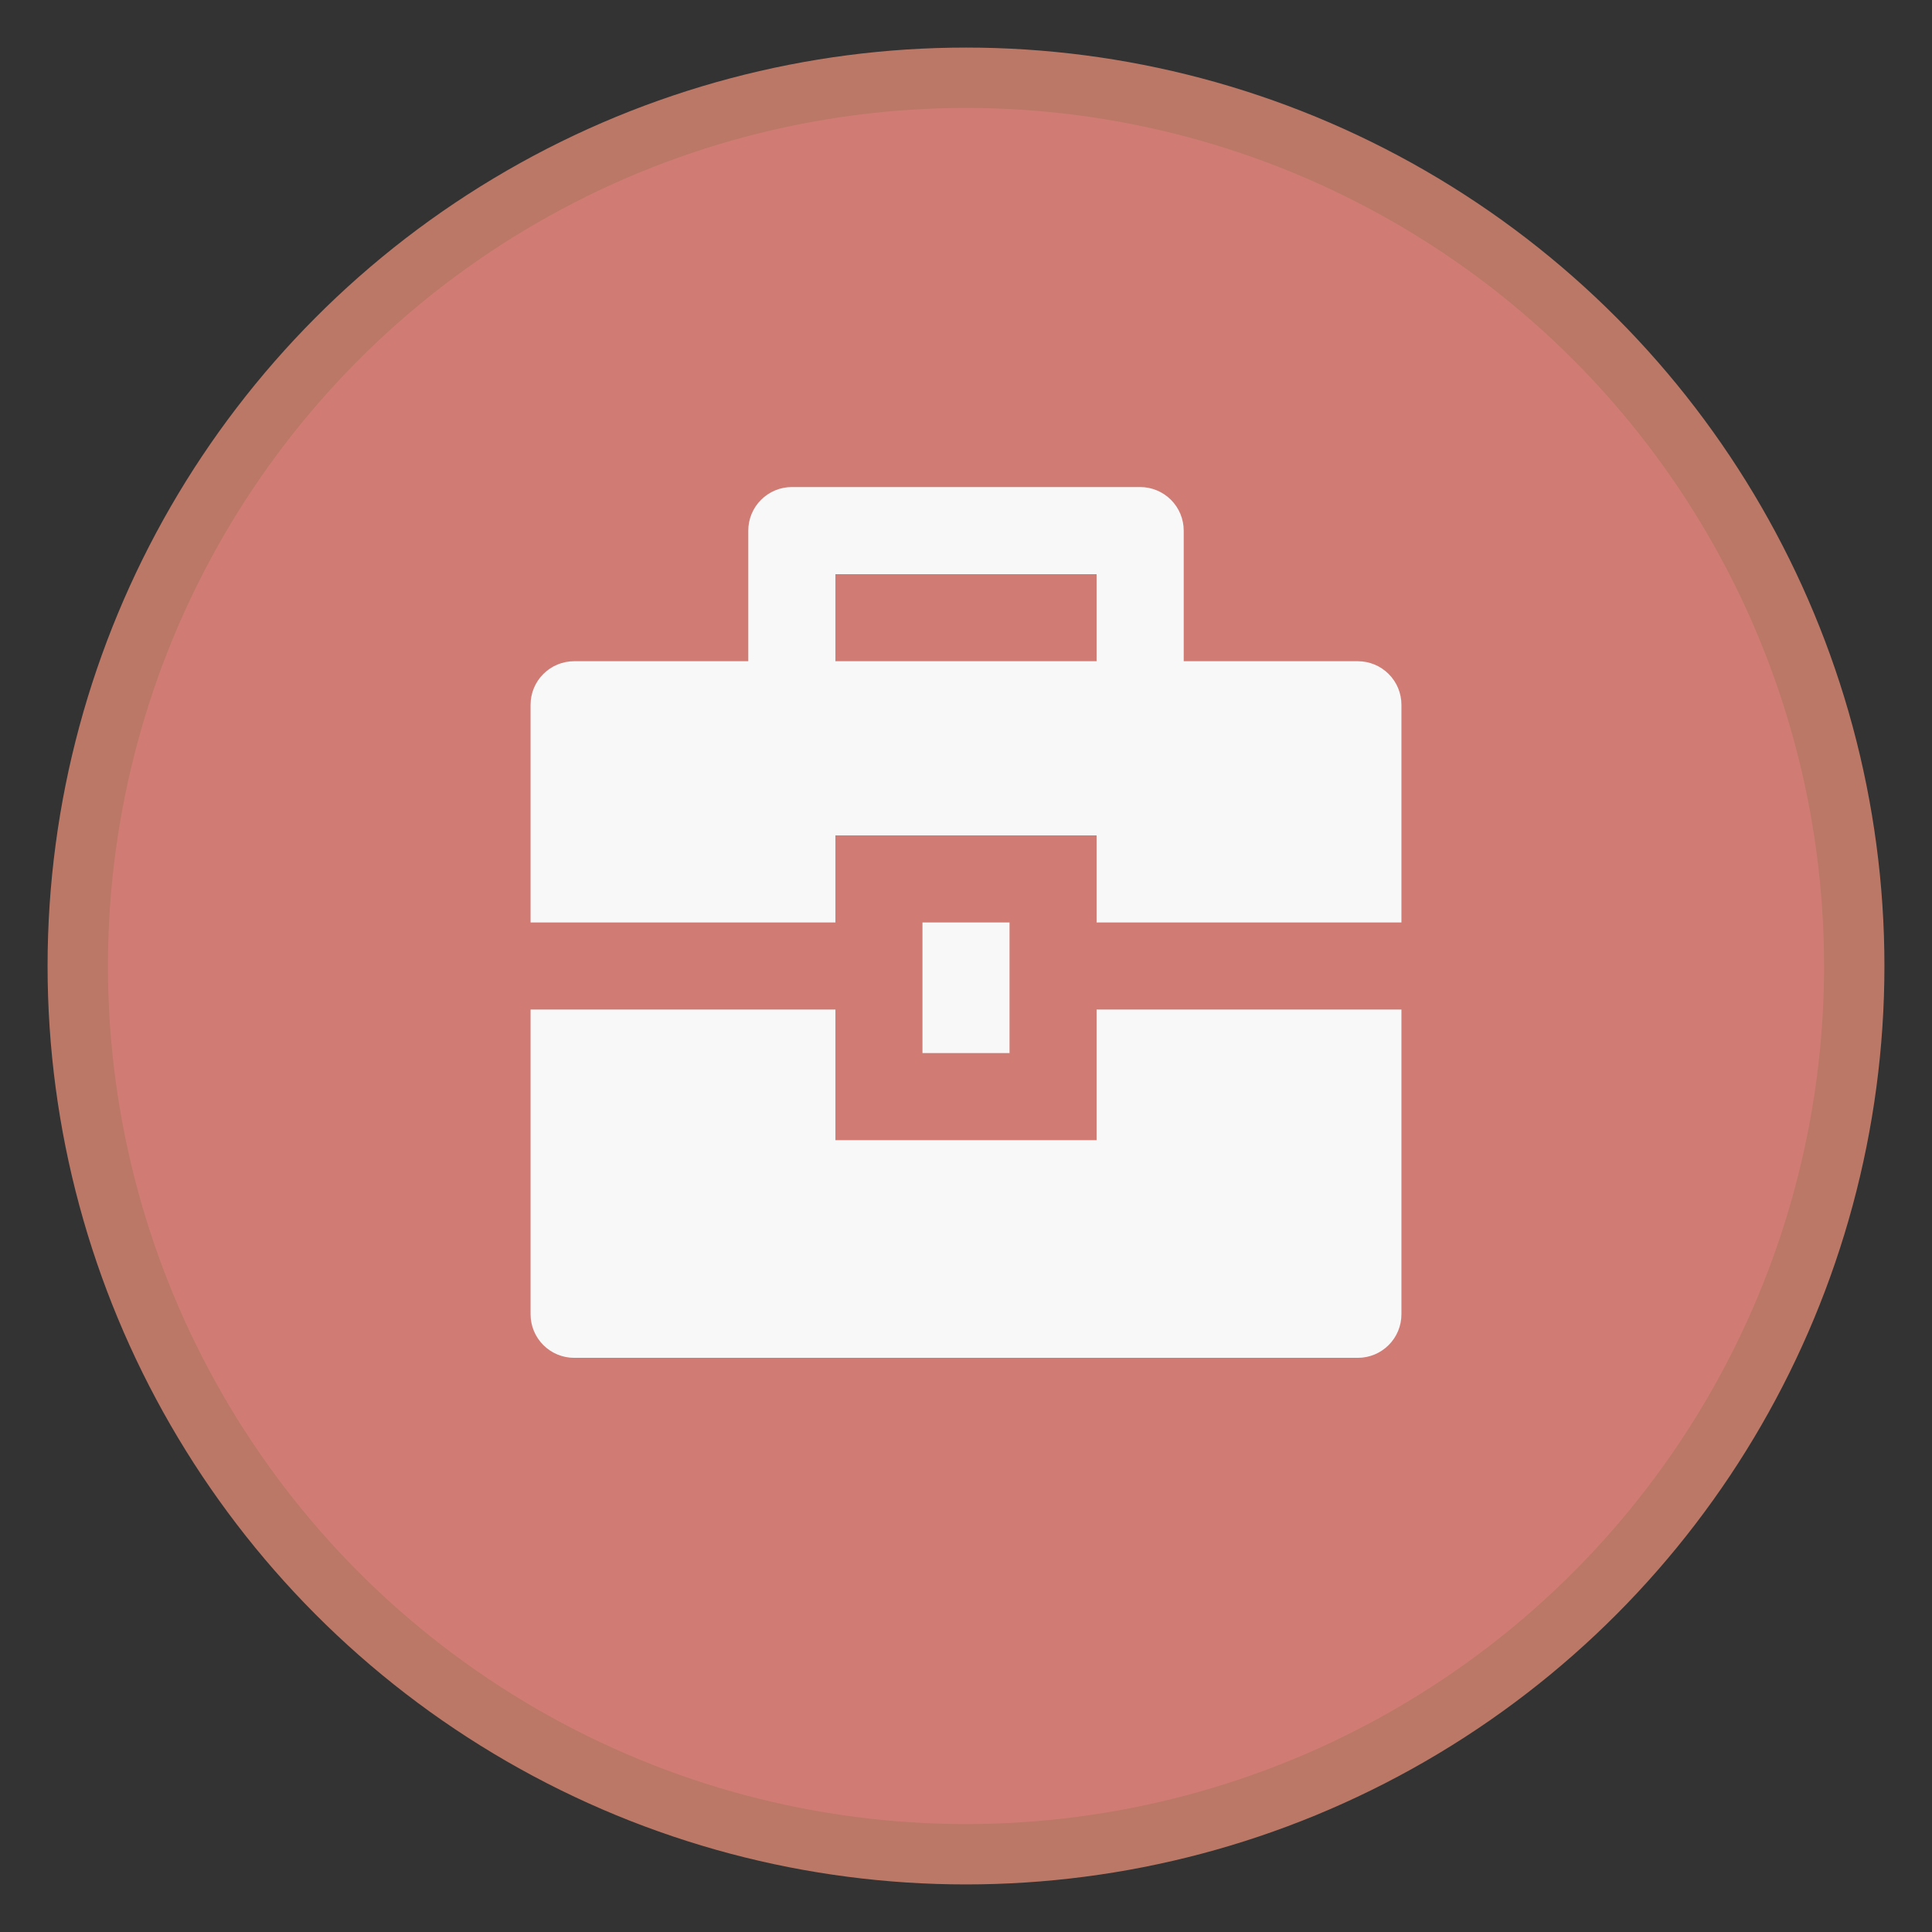 <?xml version="1.0" encoding="UTF-8"?>
<svg width="32px" height="32px" viewBox="0 0 32 32" version="1.1" xmlns="http://www.w3.org/2000/svg" xmlns:xlink="http://www.w3.org/1999/xlink">
    <rect x="0" y="0" width="32" height="32" fill="#333333" stroke="none"/>
    <title>job</title>
    <defs></defs>
    <g id="Page-1" stroke="none" stroke-width="1" fill="none" fill-rule="evenodd">
        <g id="job" transform="translate(1, 1)" fill-rule="nonzero">
            <circle id="Oval" stroke="#BB7866" fill="#D07C75" cx="15" cy="15" r="14.712"></circle>
            <path d="M12.837,15.721 L12.837,17.885 L17.163,17.885 L17.163,15.721 L22.212,15.721 L22.212,20.769 C22.212,20.96 22.136,21.144 22,21.279 C21.865,21.414 21.682,21.49 21.49,21.49 L8.51,21.49 C8.318,21.49 8.135,21.414 8,21.279 C7.864,21.144 7.788,20.96 7.788,20.769 L7.788,15.721 L12.837,15.721 Z M14.279,14.279 L15.721,14.279 L15.721,16.442 L14.279,16.442 L14.279,14.279 Z M11.394,9.952 L11.394,7.788 C11.394,7.597 11.47,7.414 11.605,7.279 C11.741,7.143 11.924,7.067 12.115,7.067 L17.885,7.067 C18.076,7.067 18.259,7.143 18.395,7.279 C18.53,7.414 18.606,7.597 18.606,7.788 L18.606,9.952 L21.49,9.952 C21.682,9.952 21.865,10.028 22,10.163 C22.136,10.298 22.212,10.482 22.212,10.673 L22.212,14.279 L17.163,14.279 L17.163,12.837 L12.837,12.837 L12.837,14.279 L7.788,14.279 L7.788,10.673 C7.788,10.482 7.864,10.298 8,10.163 C8.135,10.028 8.318,9.952 8.51,9.952 L11.394,9.952 Z M12.837,8.51 L12.837,9.952 L17.163,9.952 L17.163,8.51 L12.837,8.51 Z" id="Shape" fill="#F8F8F8"></path>
        </g>
    </g>
</svg>
